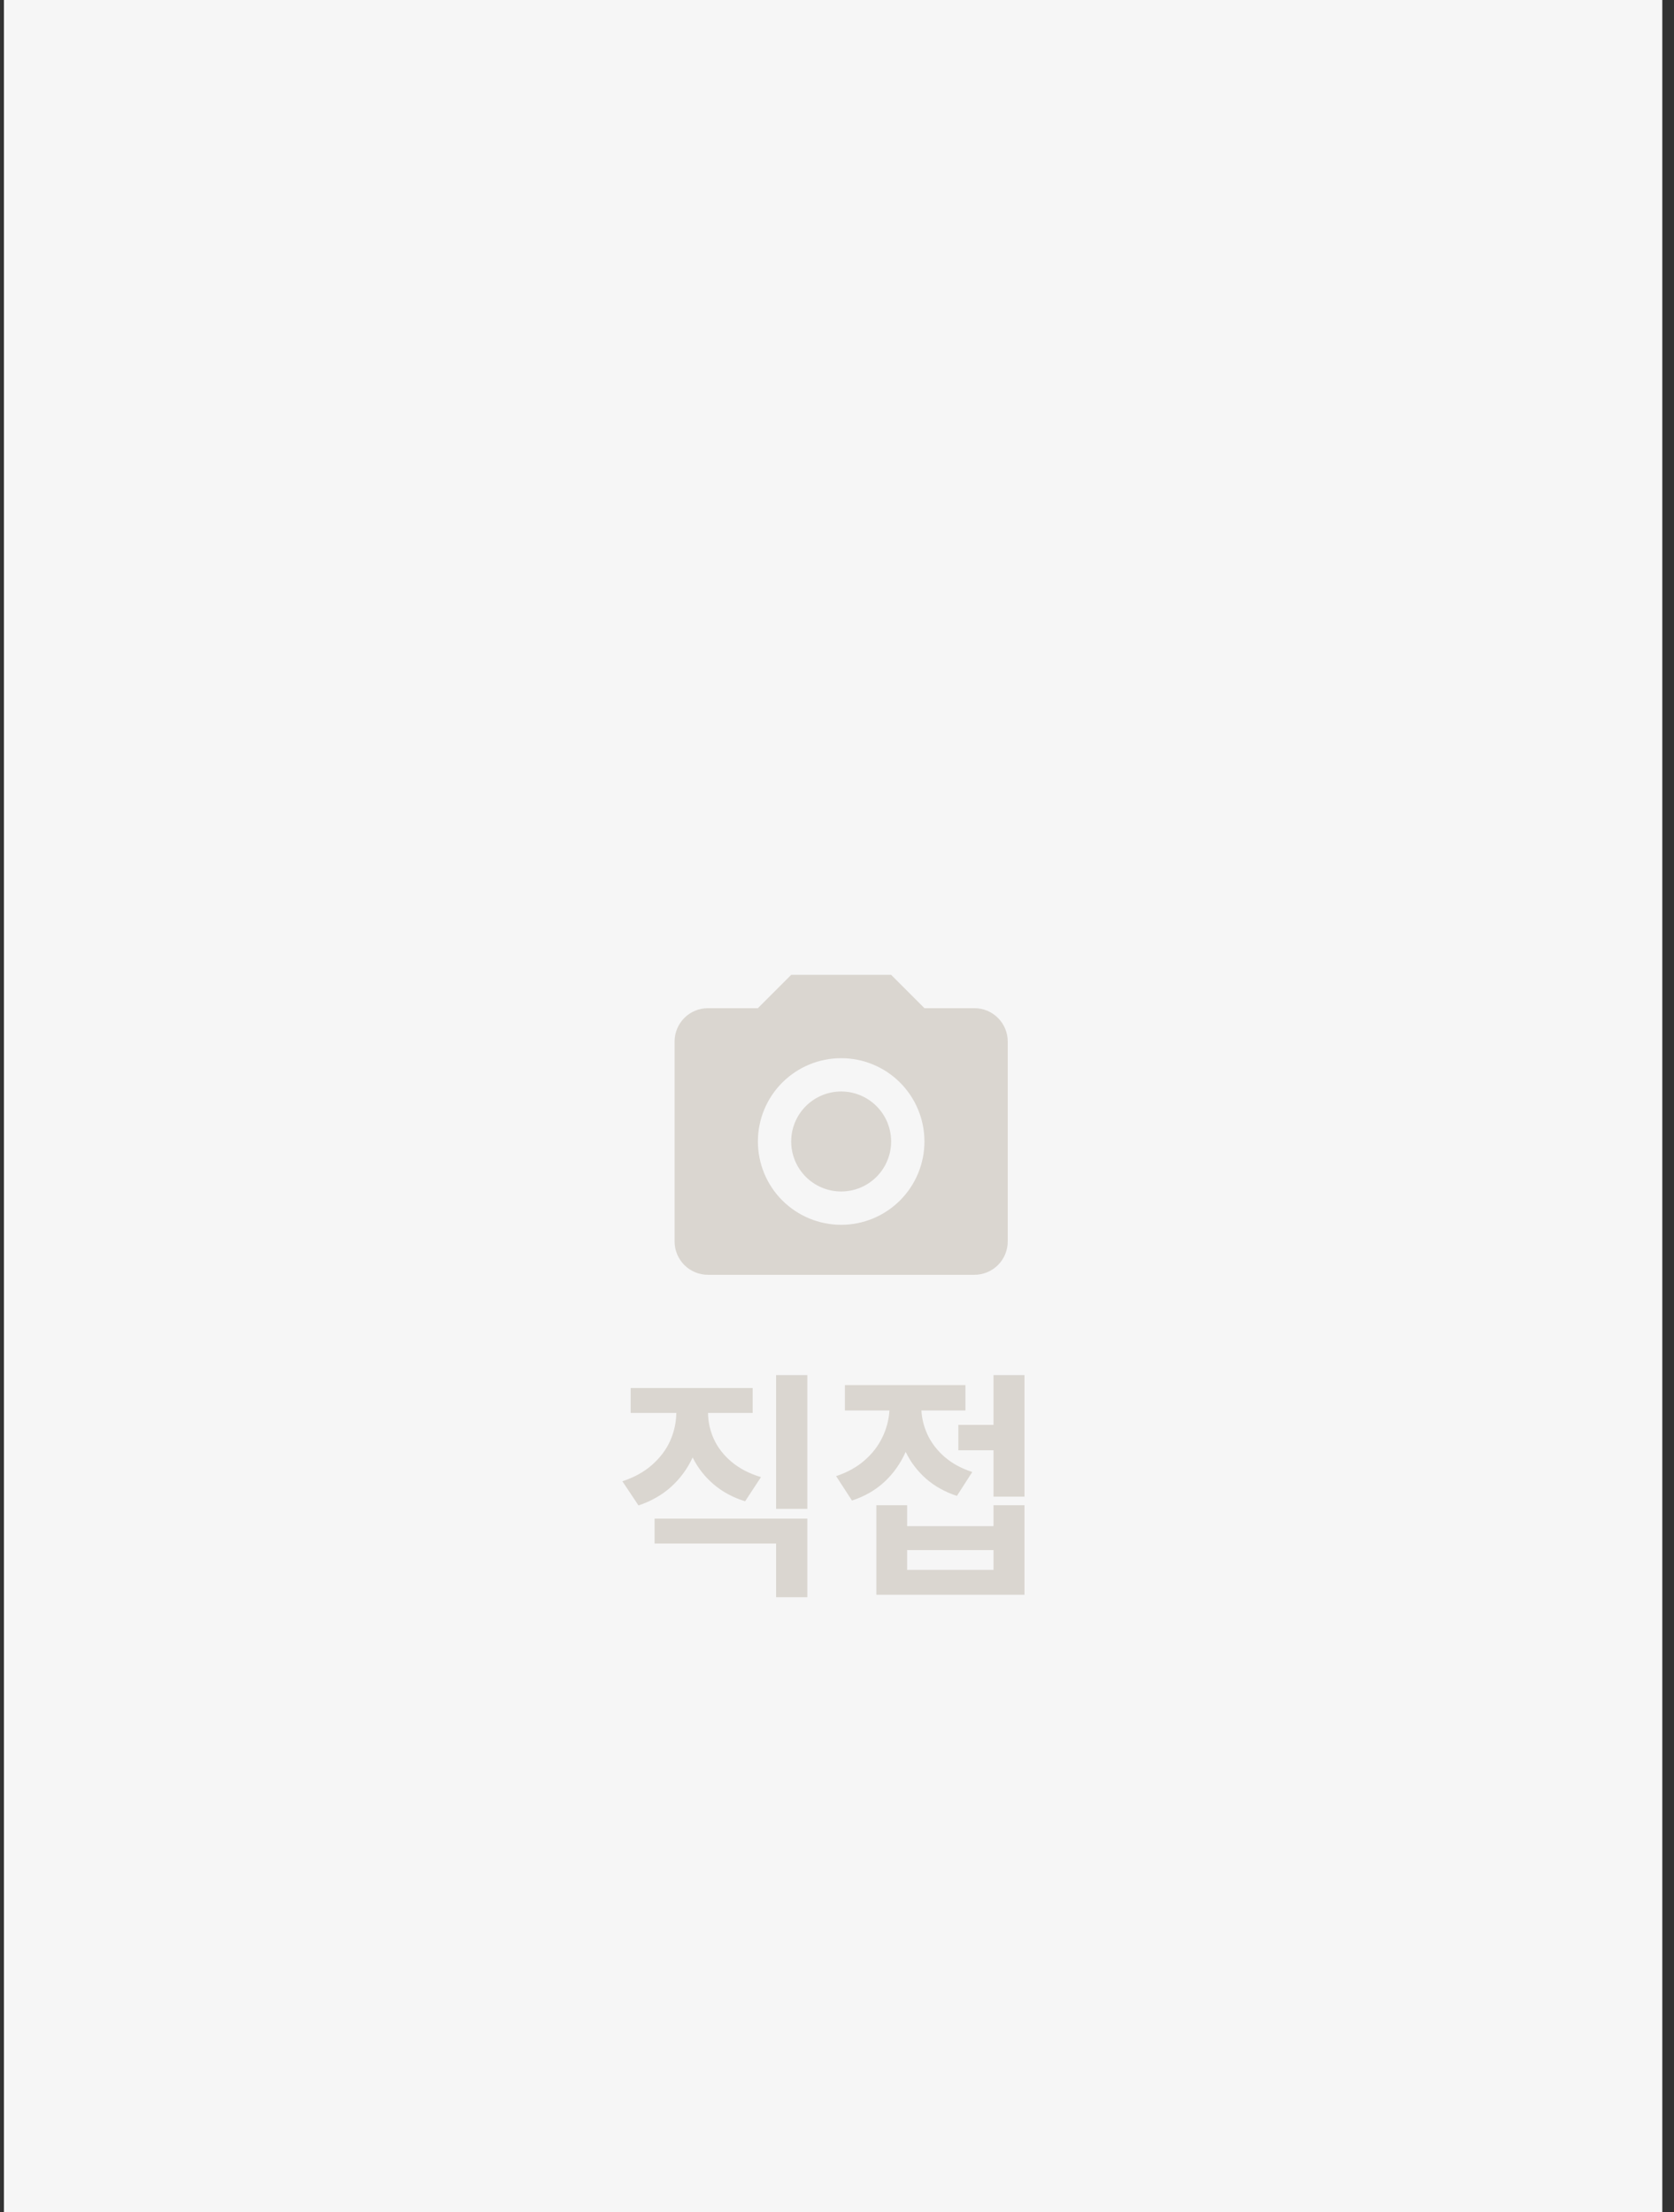 <svg width="134" height="177" viewBox="0 0 134 177" fill="none" xmlns="http://www.w3.org/2000/svg">
<rect x="0" y="0" width="134" height="177" fill="#333333" stroke="none"/>
<rect x="0.314" width="132.75" height="177" fill="#F6F6F6"/>
<path opacity="0.2" d="M64.625 120.727H62.125V110.023H64.625V120.727ZM64.625 127.797H62.125V123.5H52.398V121.508H64.625V127.797ZM60.25 113.051H56.676C56.682 113.773 56.839 114.473 57.145 115.15C57.457 115.827 57.929 116.433 58.56 116.967C59.199 117.501 59.983 117.908 60.914 118.188L59.645 120.121C58.675 119.822 57.835 119.369 57.125 118.764C56.415 118.158 55.855 117.442 55.445 116.615C55.029 117.514 54.456 118.295 53.727 118.959C52.997 119.617 52.125 120.115 51.109 120.453L49.82 118.52C50.758 118.214 51.549 117.777 52.193 117.211C52.844 116.638 53.329 115.993 53.648 115.277C53.967 114.555 54.13 113.812 54.137 113.051H50.484V111.059H60.25V113.051ZM82.008 119.75H79.527V116.039H76.715V114.008H79.527V110.023H82.008V119.75ZM72.613 122.113H79.527V120.434H82.008V127.602H70.152V120.434H72.613V122.113ZM79.527 125.609V124.027H72.613V125.609H79.527ZM77.281 112.855H73.756C73.795 113.539 73.967 114.203 74.273 114.848C74.586 115.492 75.038 116.072 75.631 116.586C76.23 117.1 76.962 117.497 77.828 117.777L76.598 119.691C75.634 119.372 74.807 118.91 74.117 118.305C73.434 117.699 72.893 116.986 72.496 116.166C72.092 117.084 71.529 117.882 70.807 118.559C70.084 119.229 69.215 119.73 68.199 120.062L66.93 118.109C67.828 117.81 68.587 117.39 69.205 116.85C69.83 116.303 70.305 115.688 70.631 115.004C70.963 114.32 71.152 113.604 71.197 112.855H67.633V110.824H77.281V112.855Z" fill="#695739"/>
<path opacity="0.2" d="M56.667 80.667H60.667L63.333 78H71.333L74 80.667H78C78.707 80.667 79.385 80.948 79.886 81.448C80.386 81.948 80.667 82.626 80.667 83.333V99.333C80.667 100.041 80.386 100.719 79.886 101.219C79.385 101.719 78.707 102 78 102H56.667C55.959 102 55.281 101.719 54.781 101.219C54.281 100.719 54 100.041 54 99.333V83.333C54 82.626 54.281 81.948 54.781 81.448C55.281 80.948 55.959 80.667 56.667 80.667ZM67.333 84.667C65.565 84.667 63.87 85.369 62.619 86.619C61.369 87.87 60.667 89.565 60.667 91.333C60.667 93.101 61.369 94.797 62.619 96.047C63.87 97.298 65.565 98 67.333 98C69.101 98 70.797 97.298 72.047 96.047C73.298 94.797 74 93.101 74 91.333C74 89.565 73.298 87.87 72.047 86.619C70.797 85.369 69.101 84.667 67.333 84.667ZM67.333 87.333C68.394 87.333 69.412 87.755 70.162 88.505C70.912 89.255 71.333 90.272 71.333 91.333C71.333 92.394 70.912 93.412 70.162 94.162C69.412 94.912 68.394 95.333 67.333 95.333C66.272 95.333 65.255 94.912 64.505 94.162C63.755 93.412 63.333 92.394 63.333 91.333C63.333 90.272 63.755 89.255 64.505 88.505C65.255 87.755 66.272 87.333 67.333 87.333Z" fill="#695739"/>
</svg>
